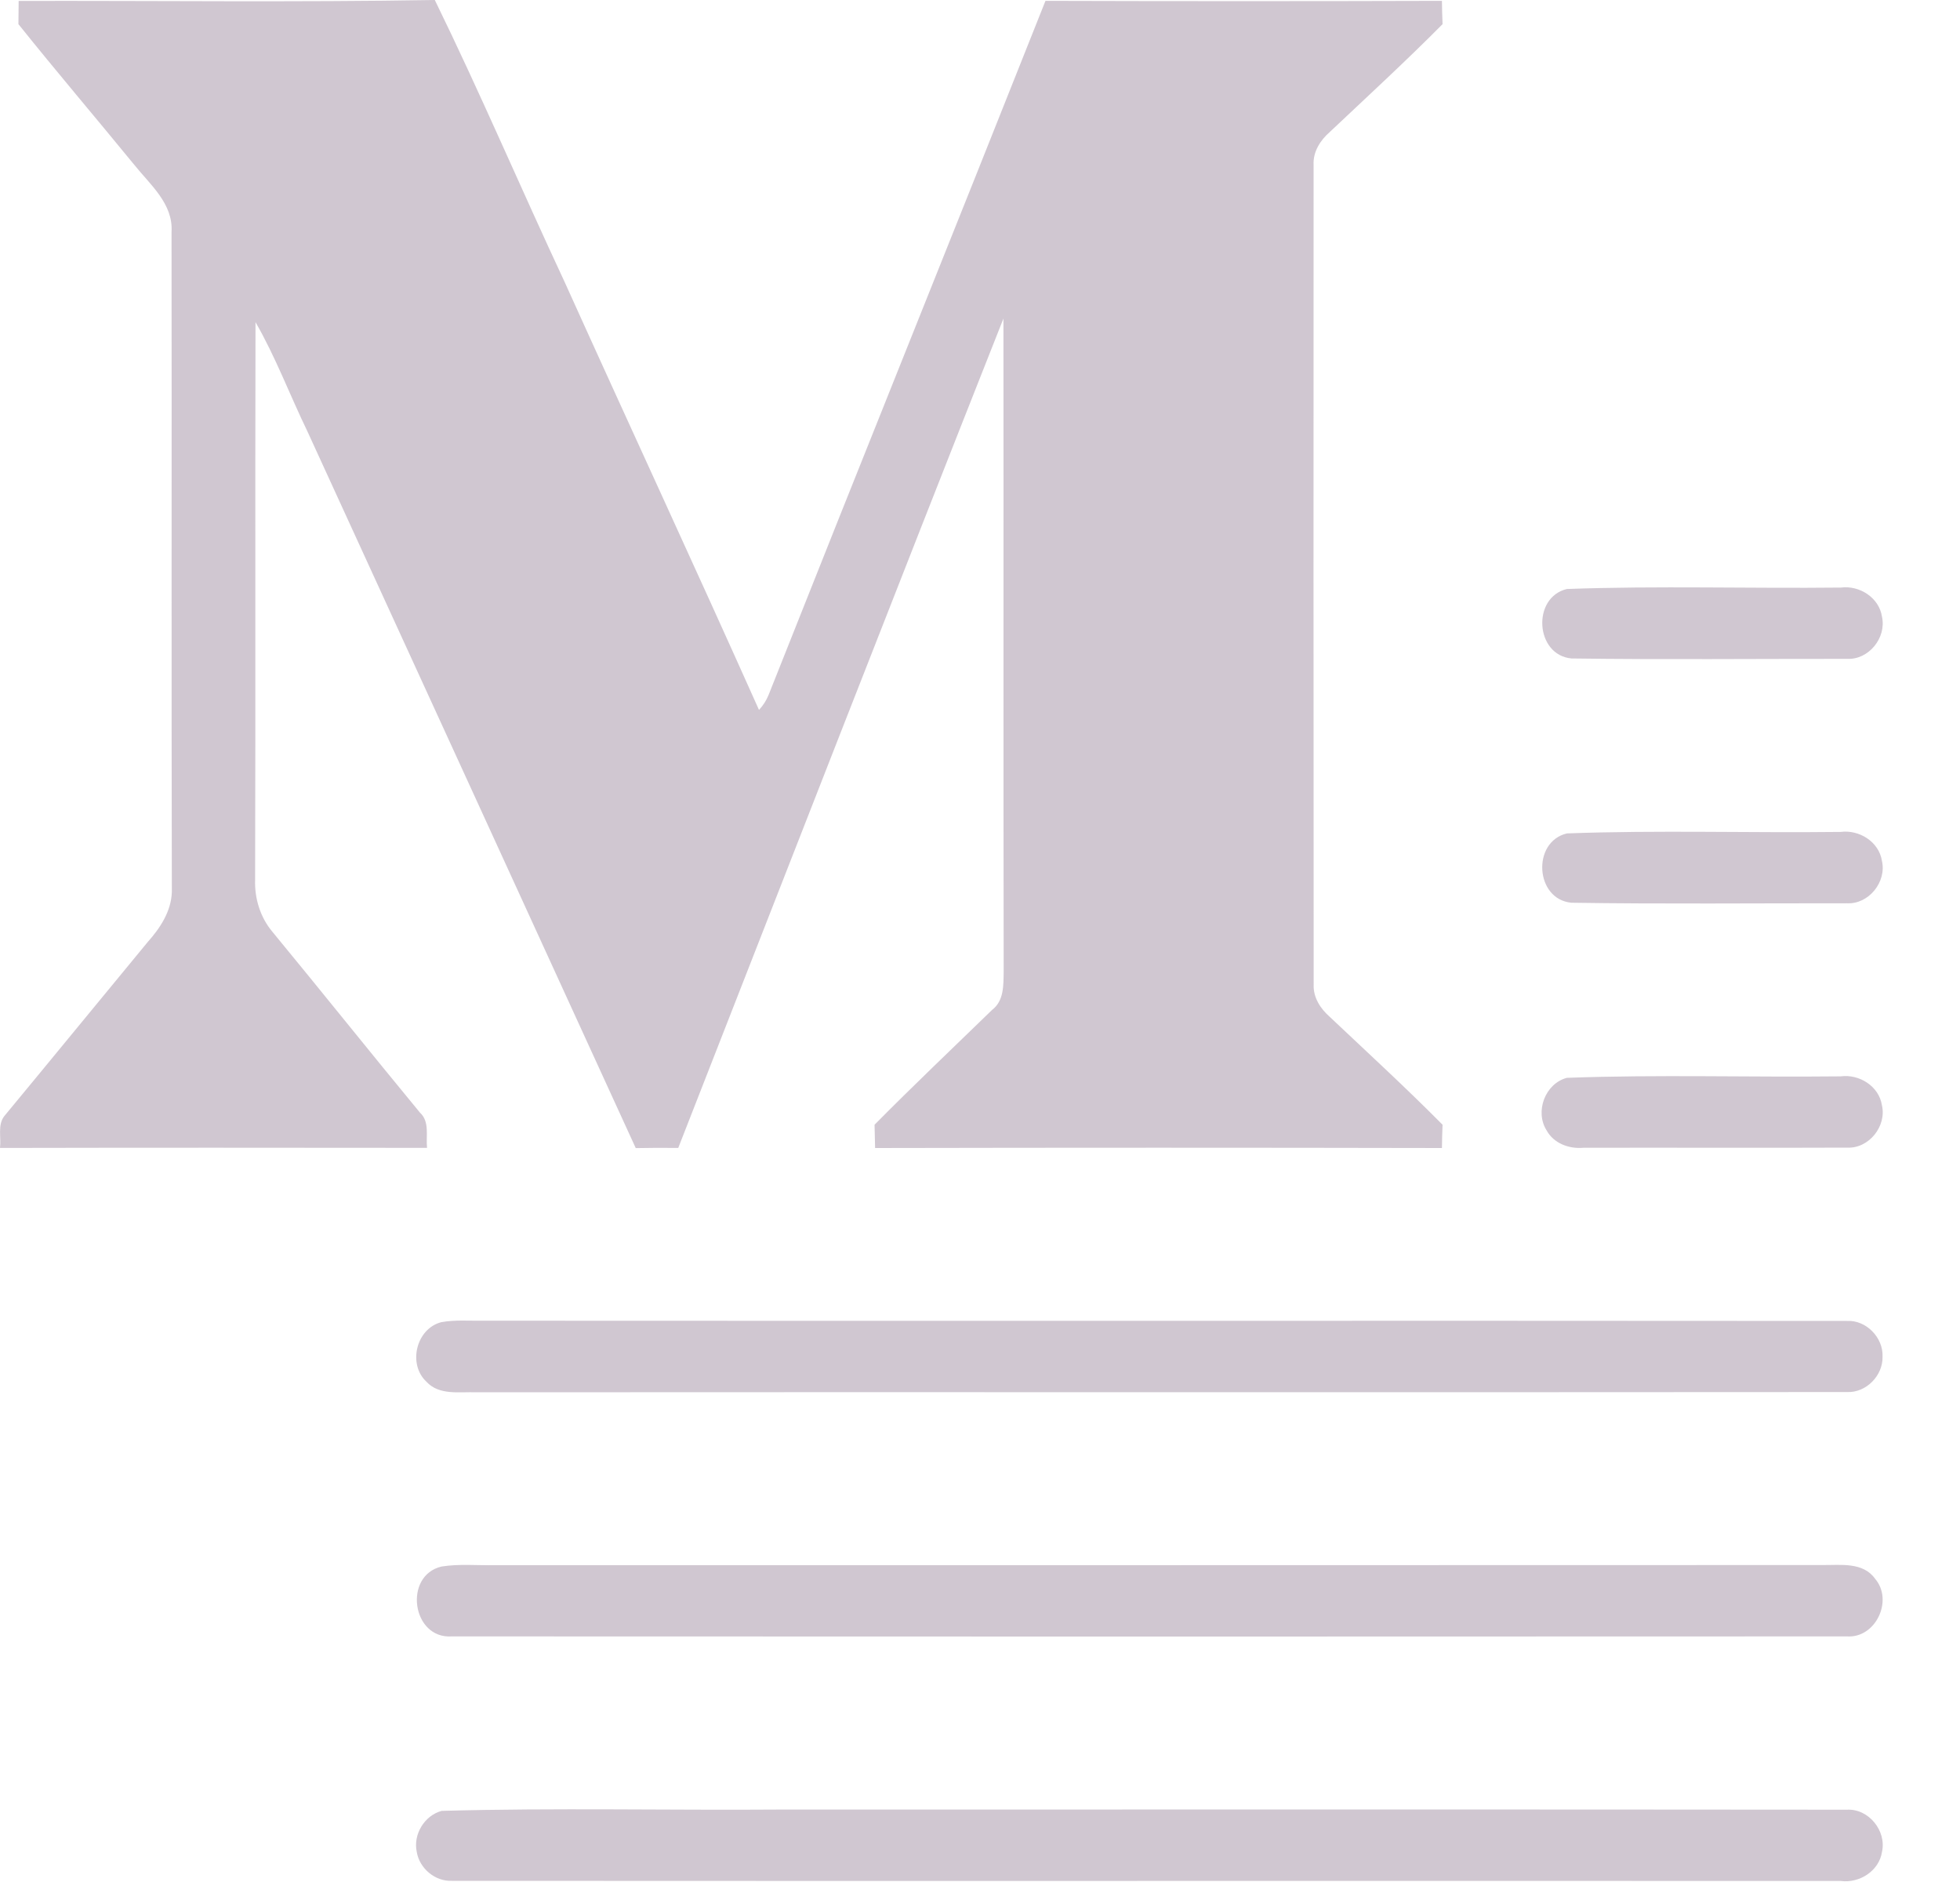<svg width="25" height="24" viewBox="0 0 25 24" fill="none" xmlns="http://www.w3.org/2000/svg">
<path d="M0.238 0.012C2.007 0.008 3.778 0.03 5.546 0C6.125 1.184 6.643 2.4 7.201 3.594C8.024 5.416 8.865 7.229 9.681 9.053C9.734 8.997 9.774 8.933 9.803 8.863C10.974 5.91 12.163 2.963 13.335 0.011C15.021 0.016 16.706 0.016 18.392 0.011C18.393 0.11 18.396 0.209 18.4 0.308C17.934 0.778 17.446 1.226 16.965 1.68C16.842 1.787 16.746 1.934 16.755 2.103C16.754 5.587 16.753 9.071 16.756 12.556C16.749 12.721 16.843 12.864 16.963 12.969C17.445 13.424 17.933 13.872 18.4 14.343C18.396 14.442 18.393 14.541 18.392 14.64C15.982 14.635 13.572 14.635 11.162 14.64C11.16 14.541 11.157 14.442 11.155 14.343C11.646 13.846 12.153 13.366 12.654 12.879C12.807 12.763 12.799 12.562 12.802 12.39C12.797 9.614 12.802 6.838 12.799 4.062C11.405 7.583 10.032 11.113 8.651 14.639C8.47 14.637 8.289 14.637 8.109 14.641C6.715 11.593 5.317 8.548 3.921 5.501C3.697 5.039 3.516 4.554 3.259 4.108C3.253 6.478 3.261 8.849 3.254 11.219C3.246 11.458 3.32 11.699 3.475 11.883C4.106 12.648 4.725 13.424 5.357 14.189C5.483 14.304 5.431 14.487 5.447 14.638C3.631 14.636 1.816 14.635 0 14.639C0.017 14.506 -0.033 14.347 0.054 14.234C0.666 13.495 1.273 12.753 1.884 12.013C2.043 11.835 2.184 11.622 2.192 11.374C2.185 8.57 2.192 5.763 2.188 2.958C2.211 2.598 1.915 2.355 1.712 2.101C1.221 1.501 0.719 0.912 0.235 0.308C0.236 0.209 0.237 0.11 0.238 0.012Z" fill="#D0C7D1"/>
<path d="M19.986 7.511C21.149 7.469 22.317 7.506 23.481 7.493C23.719 7.462 23.969 7.622 24.005 7.865C24.064 8.132 23.837 8.415 23.561 8.402C22.389 8.401 21.216 8.413 20.045 8.397C19.581 8.355 19.536 7.618 19.986 7.511Z" fill="#D0C7D1"/>
<path d="M19.986 10.628C21.148 10.585 22.315 10.623 23.478 10.609C23.714 10.578 23.966 10.734 24.004 10.977C24.067 11.246 23.835 11.534 23.558 11.519C22.386 11.518 21.215 11.53 20.044 11.512C19.58 11.47 19.536 10.735 19.986 10.628Z" fill="#D0C7D1"/>
<path d="M19.985 13.745C21.148 13.702 22.315 13.739 23.479 13.726C23.715 13.695 23.966 13.851 24.004 14.094C24.067 14.361 23.838 14.649 23.561 14.635C22.439 14.64 21.317 14.634 20.195 14.637C20.012 14.653 19.818 14.581 19.727 14.415C19.575 14.175 19.708 13.819 19.985 13.745Z" fill="#D0C7D1"/>
<path d="M5.628 16.861C5.802 16.829 5.98 16.845 6.156 16.842C11.956 16.846 17.756 16.84 23.557 16.845C23.802 16.831 24.022 17.057 24.012 17.3C24.019 17.542 23.802 17.763 23.559 17.752C17.731 17.757 11.903 17.751 6.075 17.755C5.86 17.747 5.601 17.798 5.438 17.619C5.199 17.395 5.309 16.944 5.628 16.861Z" fill="#D0C7D1"/>
<path d="M5.632 19.977C5.857 19.941 6.087 19.964 6.314 19.96C11.957 19.959 17.599 19.961 23.241 19.958C23.472 19.961 23.762 19.915 23.917 20.133C24.153 20.408 23.925 20.894 23.557 20.868C17.626 20.871 11.694 20.871 5.763 20.868C5.253 20.903 5.142 20.092 5.632 19.977Z" fill="#D0C7D1"/>
<path d="M5.633 23.093C7.08 23.053 8.531 23.087 9.979 23.076C14.506 23.077 19.032 23.073 23.559 23.078C23.835 23.063 24.065 23.348 24.005 23.616C23.968 23.859 23.718 24.018 23.48 23.987C17.573 23.984 11.667 23.989 5.762 23.985C5.549 23.994 5.351 23.826 5.316 23.618C5.267 23.396 5.412 23.153 5.633 23.093Z" fill="#D0C7D1"/>
</svg>
